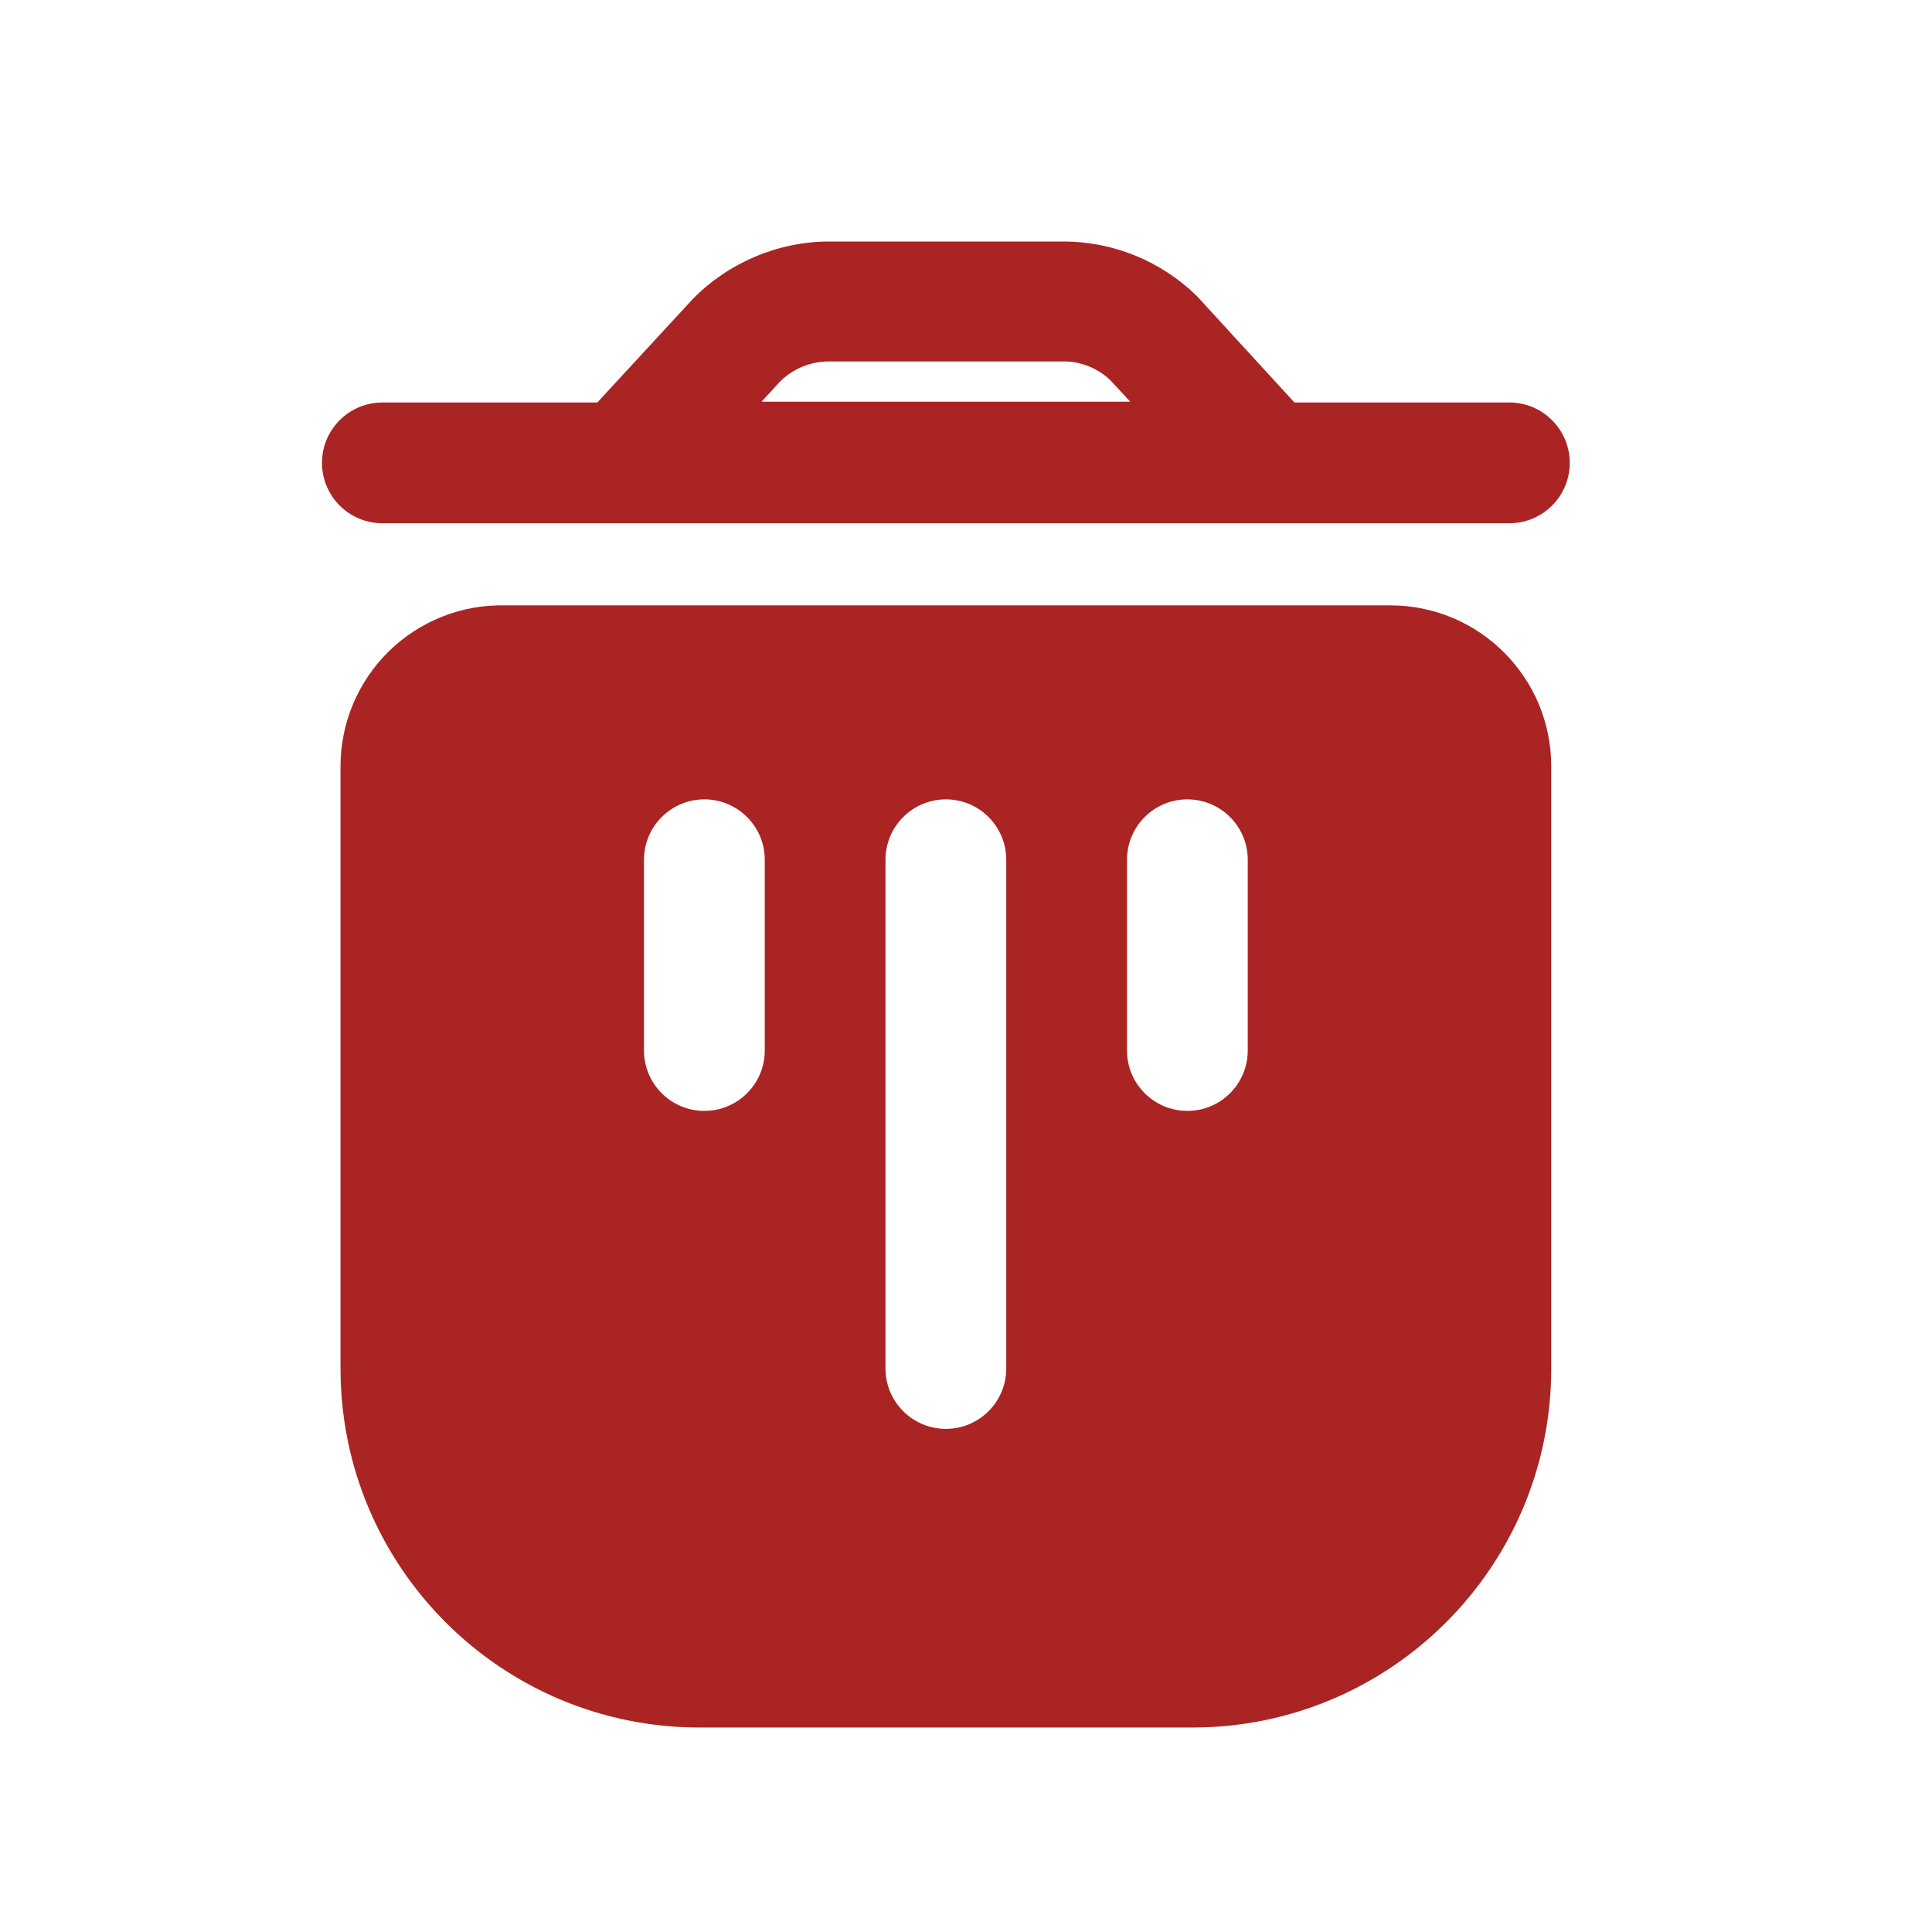 <svg width="24" height="24" viewBox="0 0 24 24" fill="none" xmlns="http://www.w3.org/2000/svg">
<path fill-rule="evenodd" clip-rule="evenodd" d="M18.75 5H16.08L14.87 3.68C14.427 3.245 13.831 3 13.21 3H10.29C9.658 3.005 9.054 3.261 8.61 3.71L7.42 5H4.75C4.336 5 4 5.336 4 5.75C4 6.164 4.336 6.5 4.75 6.5H18.75C19.164 6.5 19.5 6.164 19.5 5.75C19.5 5.336 19.164 5 18.75 5ZM9.69 4.74C9.85 4.581 10.065 4.492 10.29 4.49H13.21C13.426 4.489 13.633 4.572 13.79 4.72L14.04 4.99H9.46L9.69 4.74Z" fill="#AA2424"/>
<path fill-rule="evenodd" clip-rule="evenodd" d="M4.23 9.52V17C4.23 19.463 6.227 21.46 8.69 21.46H14.81C17.273 21.46 19.27 19.463 19.27 17V9.52C19.27 8.415 18.375 7.52 17.27 7.52H6.27C5.733 7.509 5.214 7.715 4.83 8.091C4.446 8.468 4.23 8.983 4.23 9.52ZM9.5 13.05C9.5 13.464 9.164 13.8 8.75 13.8C8.336 13.8 8 13.464 8 13.05V10.68C8 10.266 8.336 9.93 8.75 9.93C9.164 9.93 9.5 10.266 9.5 10.68V13.05ZM11.75 17.75C12.164 17.75 12.5 17.414 12.5 17V10.68C12.5 10.266 12.164 9.93 11.75 9.93C11.336 9.93 11 10.266 11 10.68V17C11 17.414 11.336 17.75 11.75 17.75ZM15.5 13.05C15.5 13.464 15.164 13.8 14.75 13.8C14.336 13.8 14 13.464 14 13.05V10.68C14 10.266 14.336 9.93 14.75 9.93C15.164 9.93 15.5 10.266 15.5 10.68V13.05Z" fill="#AA2424"/>
</svg>

